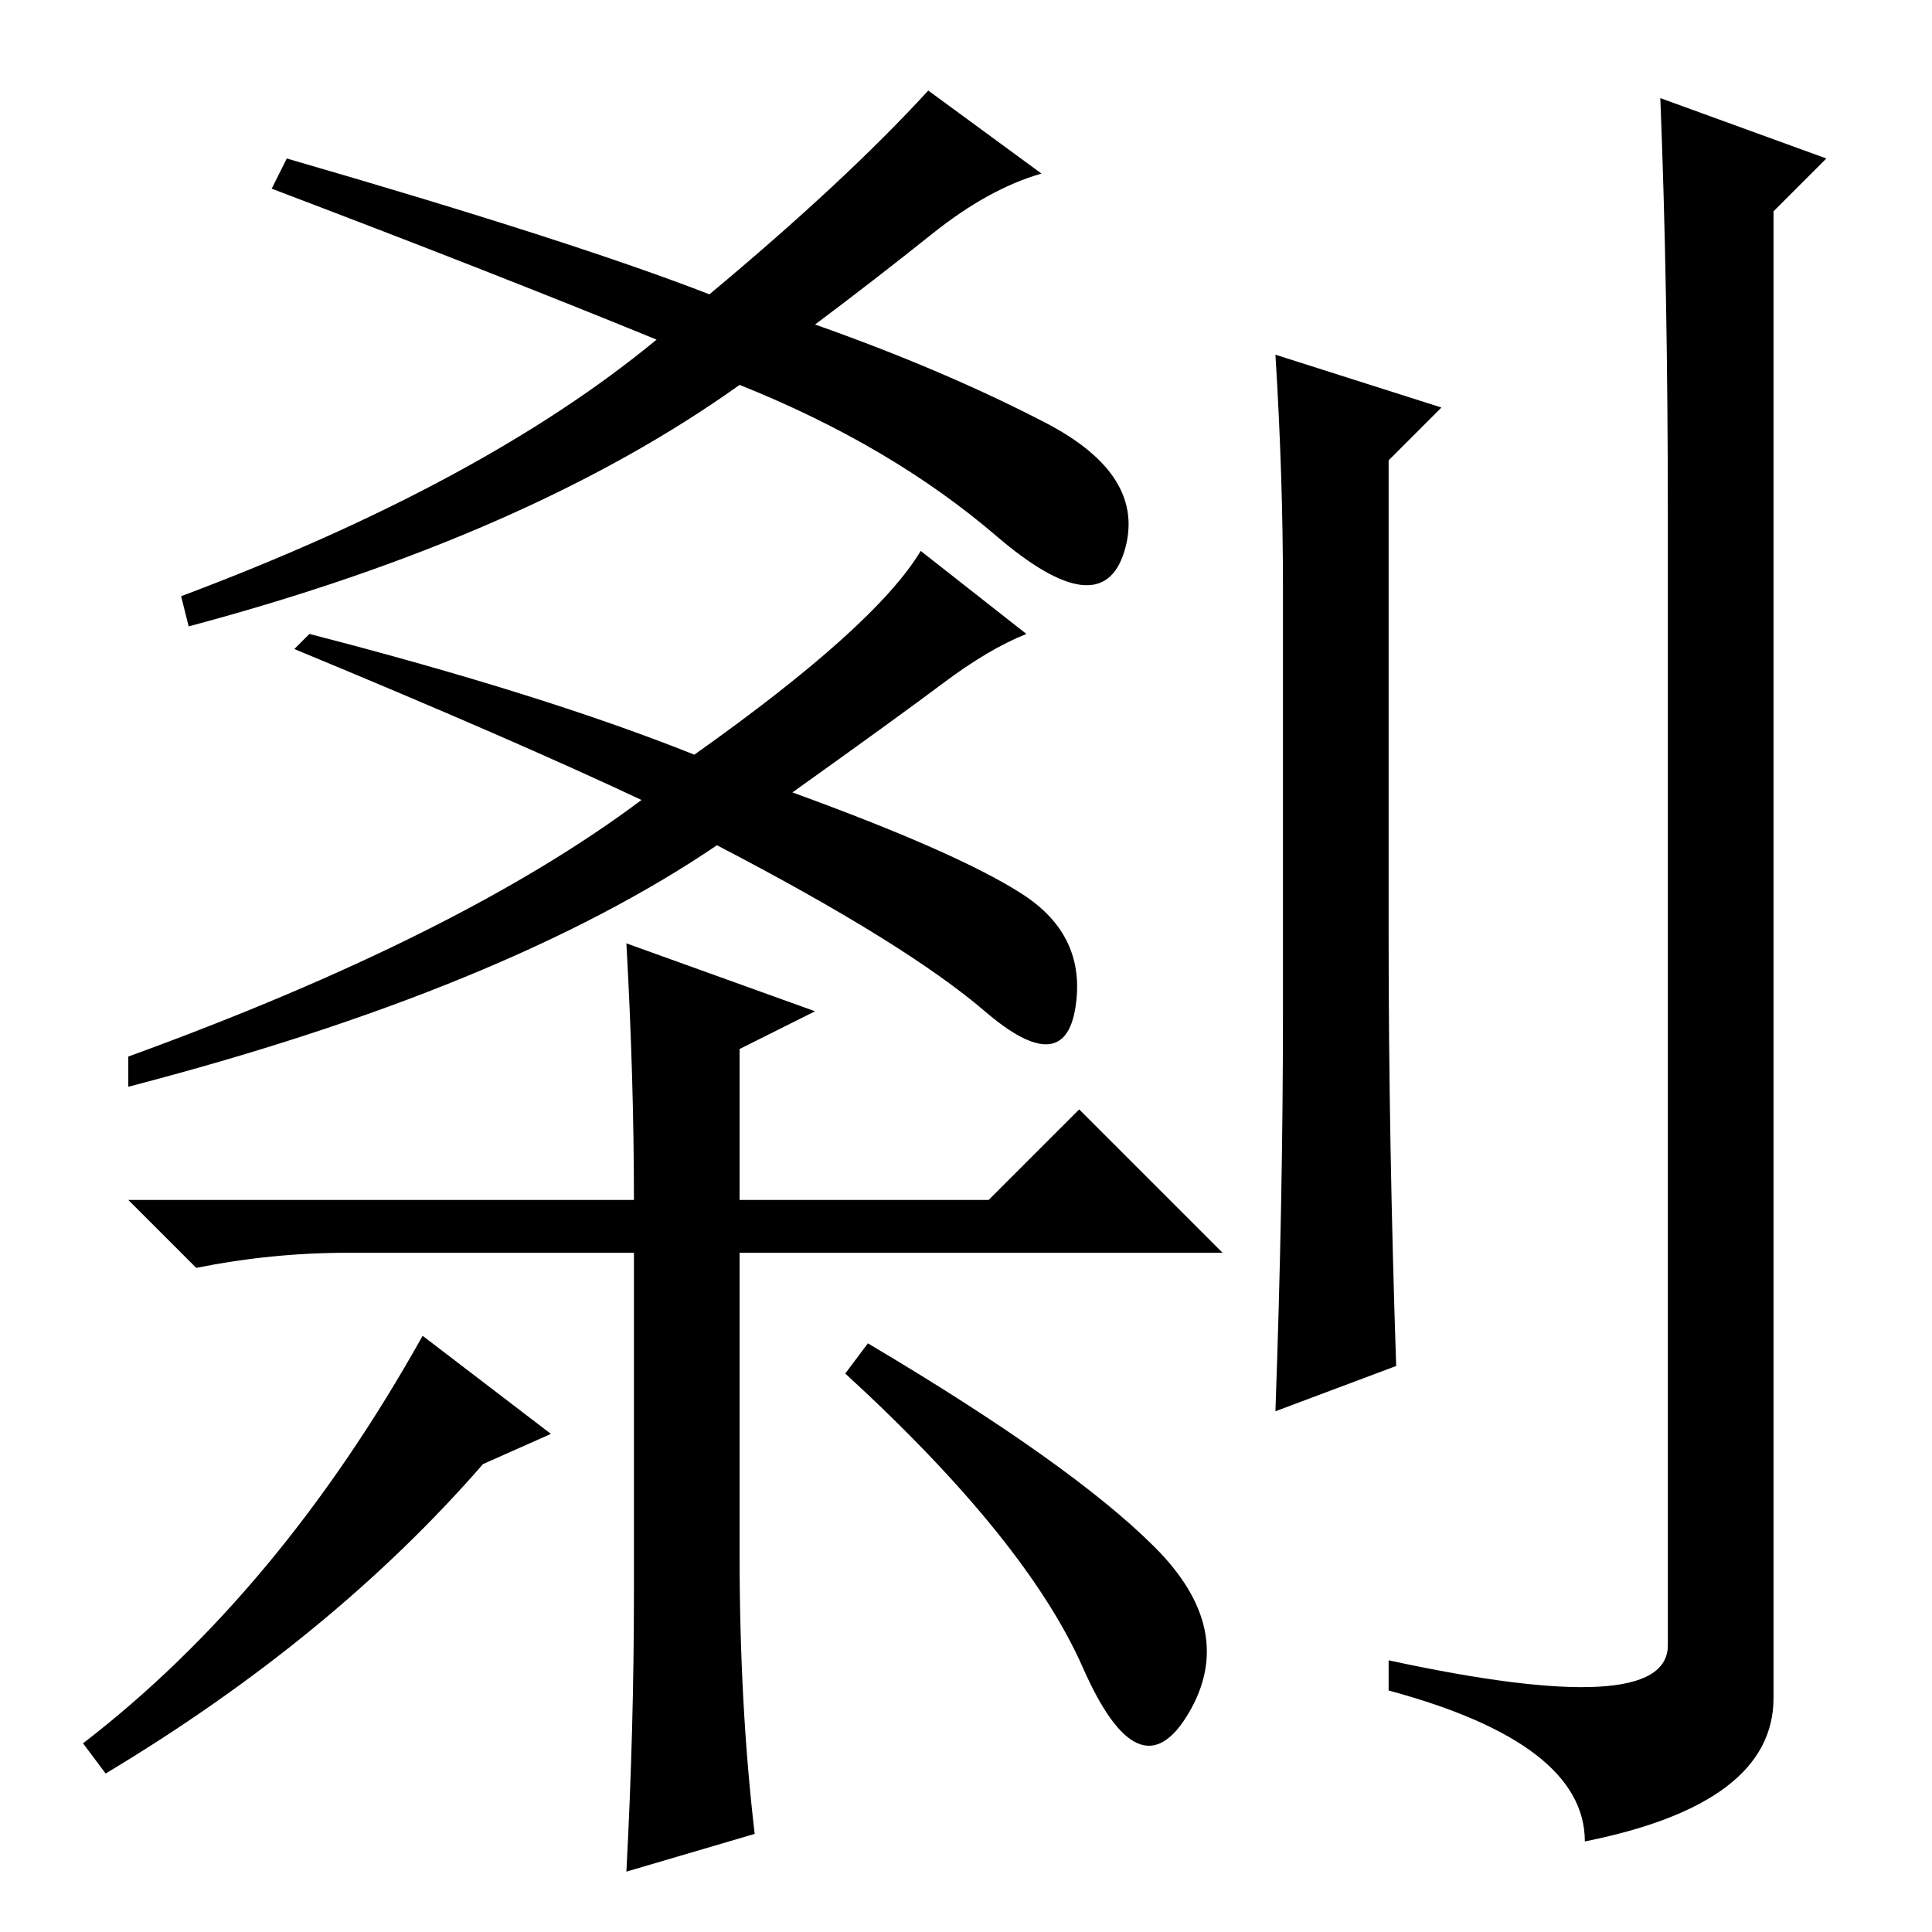 <?xml version="1.0" standalone="no"?>
<!DOCTYPE svg PUBLIC "-//W3C//DTD SVG 1.1//EN" "http://www.w3.org/Graphics/SVG/1.1/DTD/svg11.dtd" >
<svg xmlns="http://www.w3.org/2000/svg" xmlns:xlink="http://www.w3.org/1999/xlink" version="1.1" viewBox="0 -36 256 256">
  <g transform="matrix(1 0 0 -1 0 220)">
   <path fill="currentColor"
d="M125 165.5q-6 -4.5 -20 -14.5q22 -8 30.5 -13.5t7 -15t-12 -0.5t-35.5 22q-28 -19 -78 -32v4q44 16 68 34q-17 8 -46 20l2 2q31 -8 51 -16q24 17 30 27l14 -11q-5 -2 -11 -6.5zM123.5 225q-7.5 -6 -15.5 -12q17 -6 30.5 -13t10.5 -17t-17 2t-34 20q-28 -20 -73 -32l-1 4
q40 15 63 34q-22 9 -51 20l2 4q38 -11 56 -18q18 15 29 27l15 -11q-7 -2 -14.5 -8zM169 209l22 -7l-7 -7v-63q0 -27 1 -57l-16 -6q1 28 1 53v56q0 15 -1 31zM221 187q0 31 -1 56l22 -8l-7 -7v-197q0 -14 -25 -19q0 13 -26 20v4q37 -8 37 2v149zM73 66l-9 -4q-20 -23 -50 -41
l-3 4q26 20 45 54zM115 78q27 -16 38 -27t4.5 -22t-14 6t-31.5 39zM98 50q0 -20 2 -37l-17 -5q1 19 1 37v45h-38q-10 0 -20 -2l-9 9h67q0 16 -1 34l25 -9l-10 -5v-20h33l12 12l19 -19h-64v-40z" />
  </g>

</svg>
